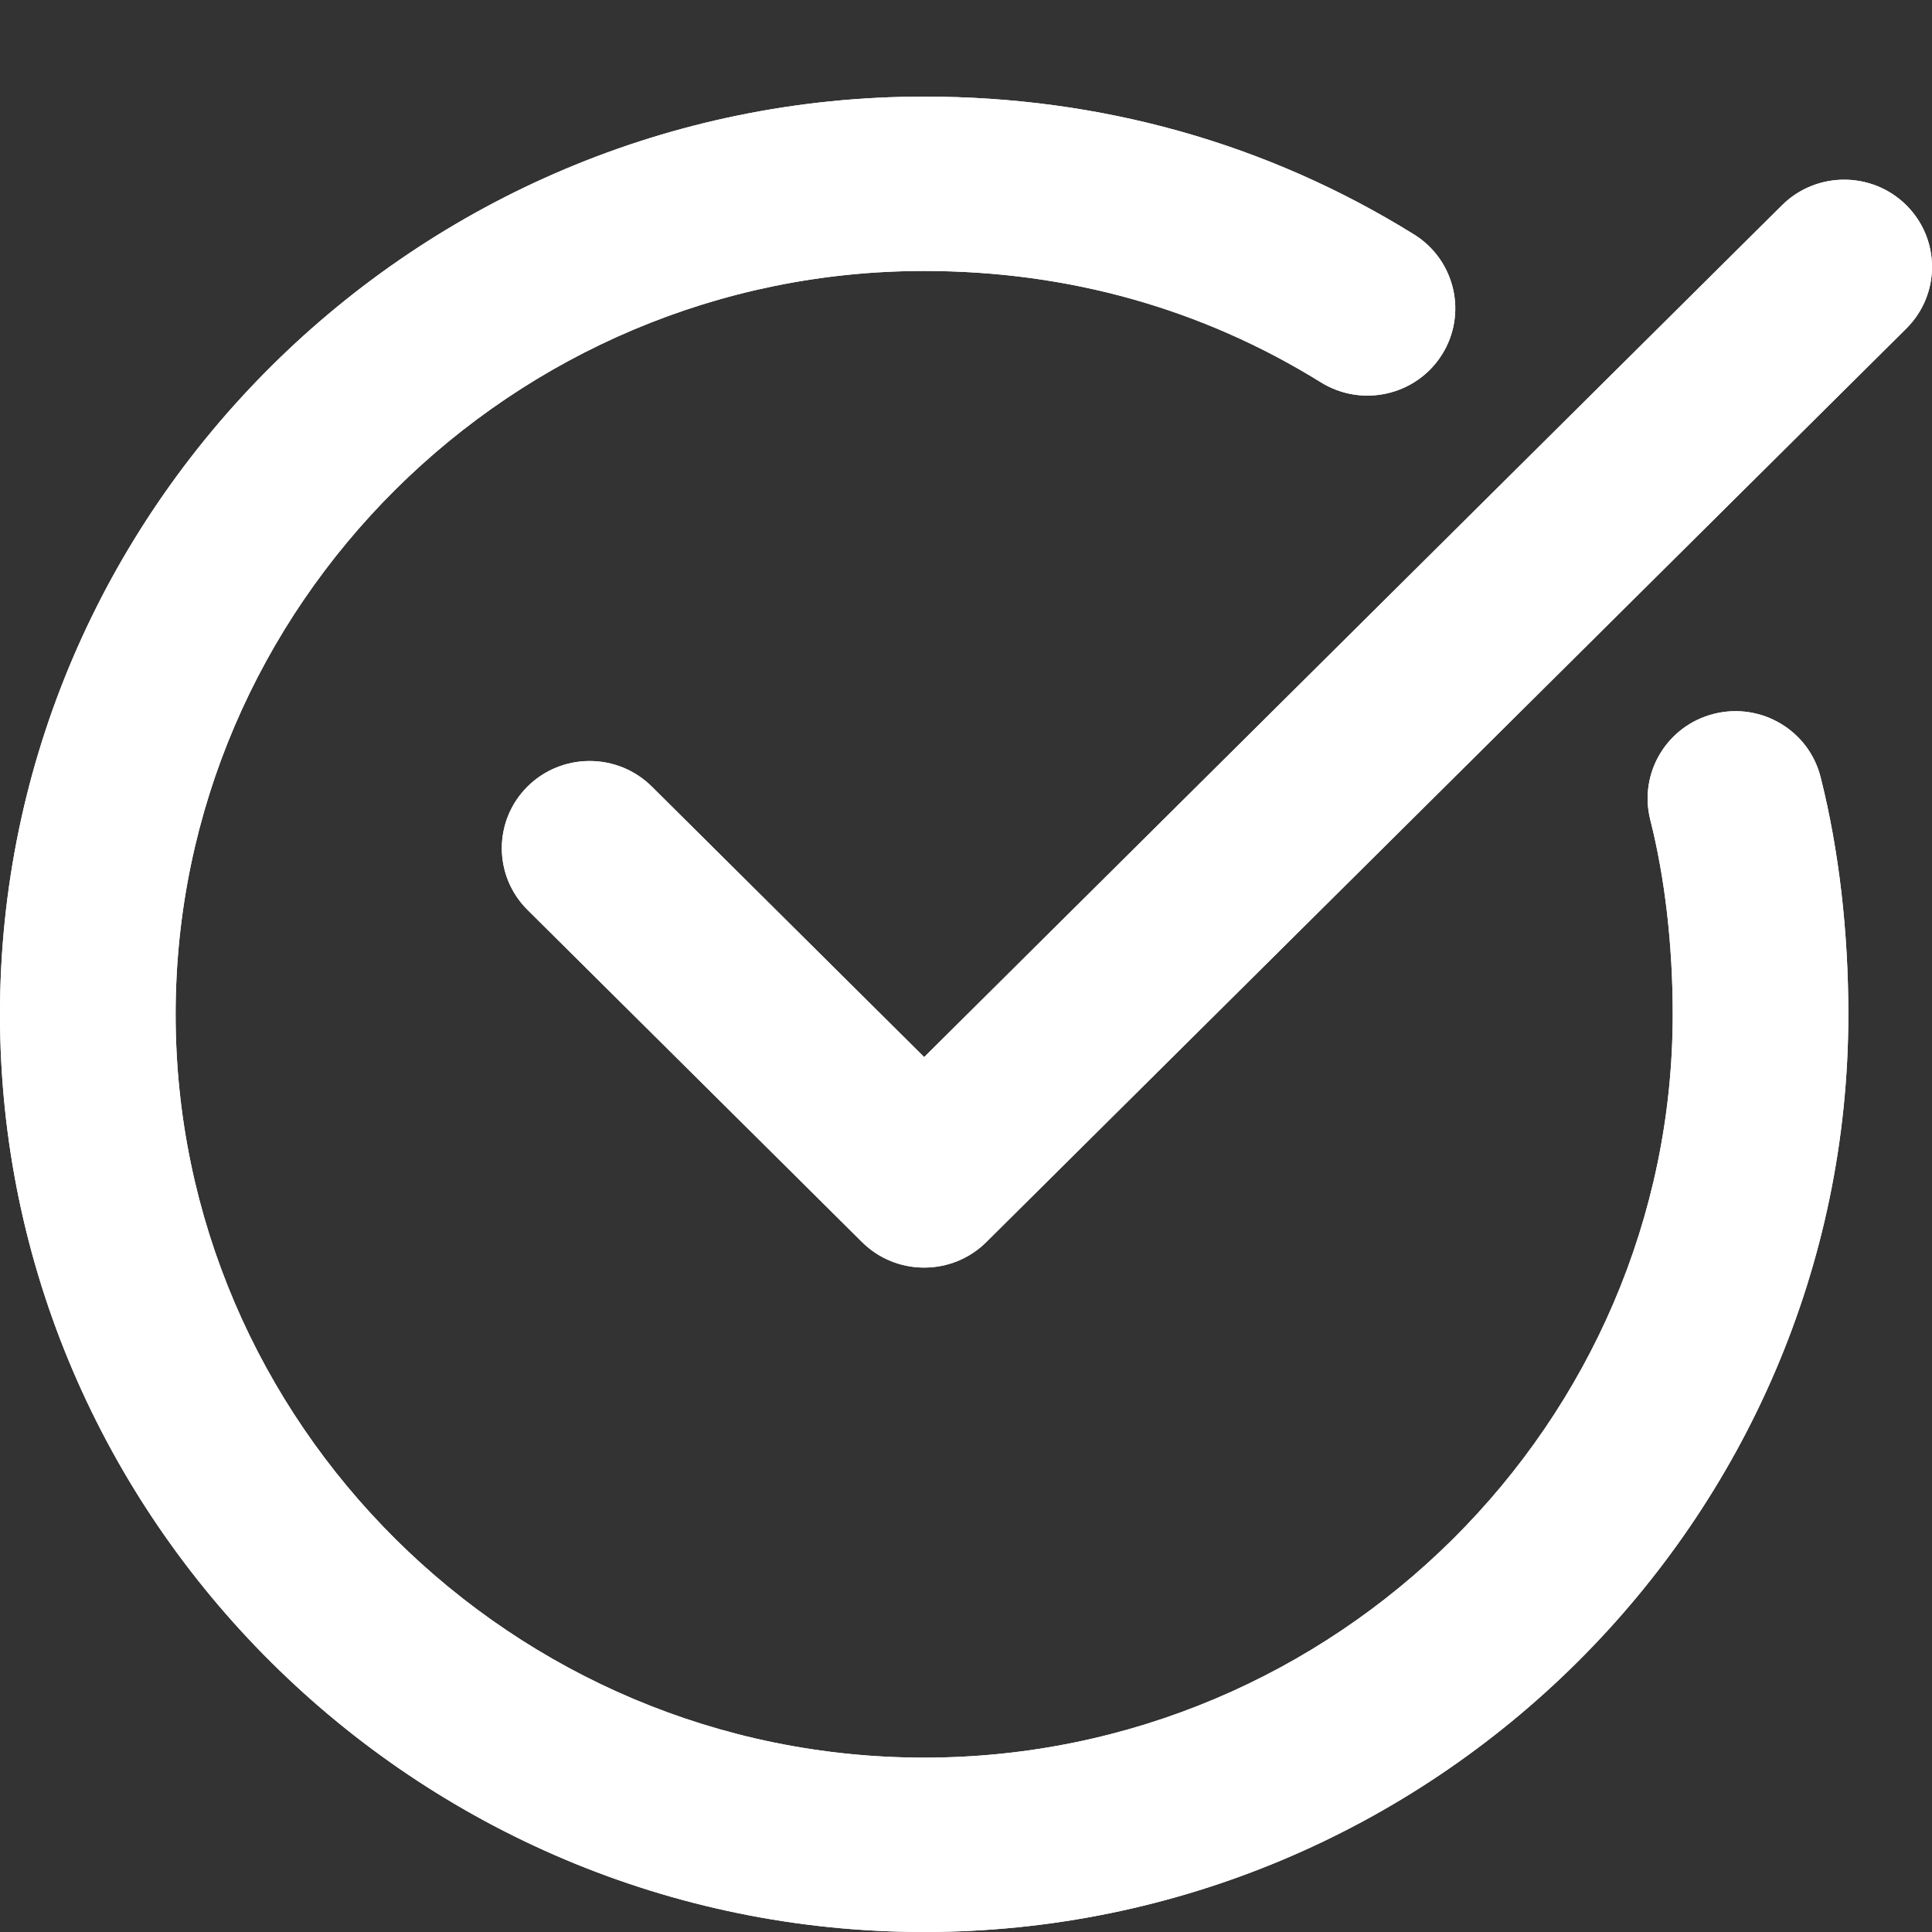 <svg width="20" height="20" viewBox="0 0 20 20" fill="none" xmlns="http://www.w3.org/2000/svg">
<rect x="0" y="0" width="20" height="20" fill="#333333" stroke="none"/>
<path fill-rule="evenodd" clip-rule="evenodd" d="M17.745 7.389C17.258 7.51 16.962 8 17.083 8.484C17.236 9.088 17.316 9.787 17.316 10.5C17.316 14.73 13.827 18.195 9.567 18.195C5.307 18.195 1.818 14.73 1.818 10.5C1.818 6.27 5.307 2.805 9.567 2.805C11.054 2.805 12.443 3.194 13.674 3.958C14.1 4.222 14.661 4.094 14.927 3.671C15.193 3.248 15.063 2.691 14.638 2.427C13.116 1.482 11.392 1 9.567 1C4.303 1 0 5.273 0 10.5C0 15.727 4.303 20 9.567 20C14.831 20 19.134 15.727 19.134 10.5C19.134 9.644 19.037 8.799 18.847 8.046C18.726 7.562 18.232 7.268 17.745 7.389ZM18.448 2.124L9.567 10.943L6.747 8.142C6.392 7.79 5.816 7.79 5.461 8.142C5.106 8.495 5.106 9.066 5.461 9.419L8.924 12.858C9.279 13.21 9.855 13.21 10.21 12.858L19.734 3.401C20.089 3.048 20.089 2.477 19.734 2.124C19.379 1.772 18.803 1.772 18.448 2.124Z" fill="white"/>
<path fill-rule="evenodd" clip-rule="evenodd" d="M17.745 7.389C17.258 7.51 16.962 8 17.083 8.484C17.236 9.088 17.316 9.787 17.316 10.5C17.316 14.73 13.827 18.195 9.567 18.195C5.307 18.195 1.818 14.73 1.818 10.5C1.818 6.27 5.307 2.805 9.567 2.805C11.054 2.805 12.443 3.194 13.674 3.958C14.1 4.222 14.661 4.094 14.927 3.671C15.193 3.248 15.063 2.691 14.638 2.427C13.116 1.482 11.392 1 9.567 1C4.303 1 0 5.273 0 10.5C0 15.727 4.303 20 9.567 20C14.831 20 19.134 15.727 19.134 10.5C19.134 9.644 19.037 8.799 18.847 8.046C18.726 7.562 18.232 7.268 17.745 7.389ZM18.448 2.124L9.567 10.943L6.747 8.142C6.392 7.79 5.816 7.79 5.461 8.142C5.106 8.495 5.106 9.066 5.461 9.419L8.924 12.858C9.279 13.21 9.855 13.21 10.21 12.858L19.734 3.401C20.089 3.048 20.089 2.477 19.734 2.124C19.379 1.772 18.803 1.772 18.448 2.124Z" fill="white"/>
</svg>
